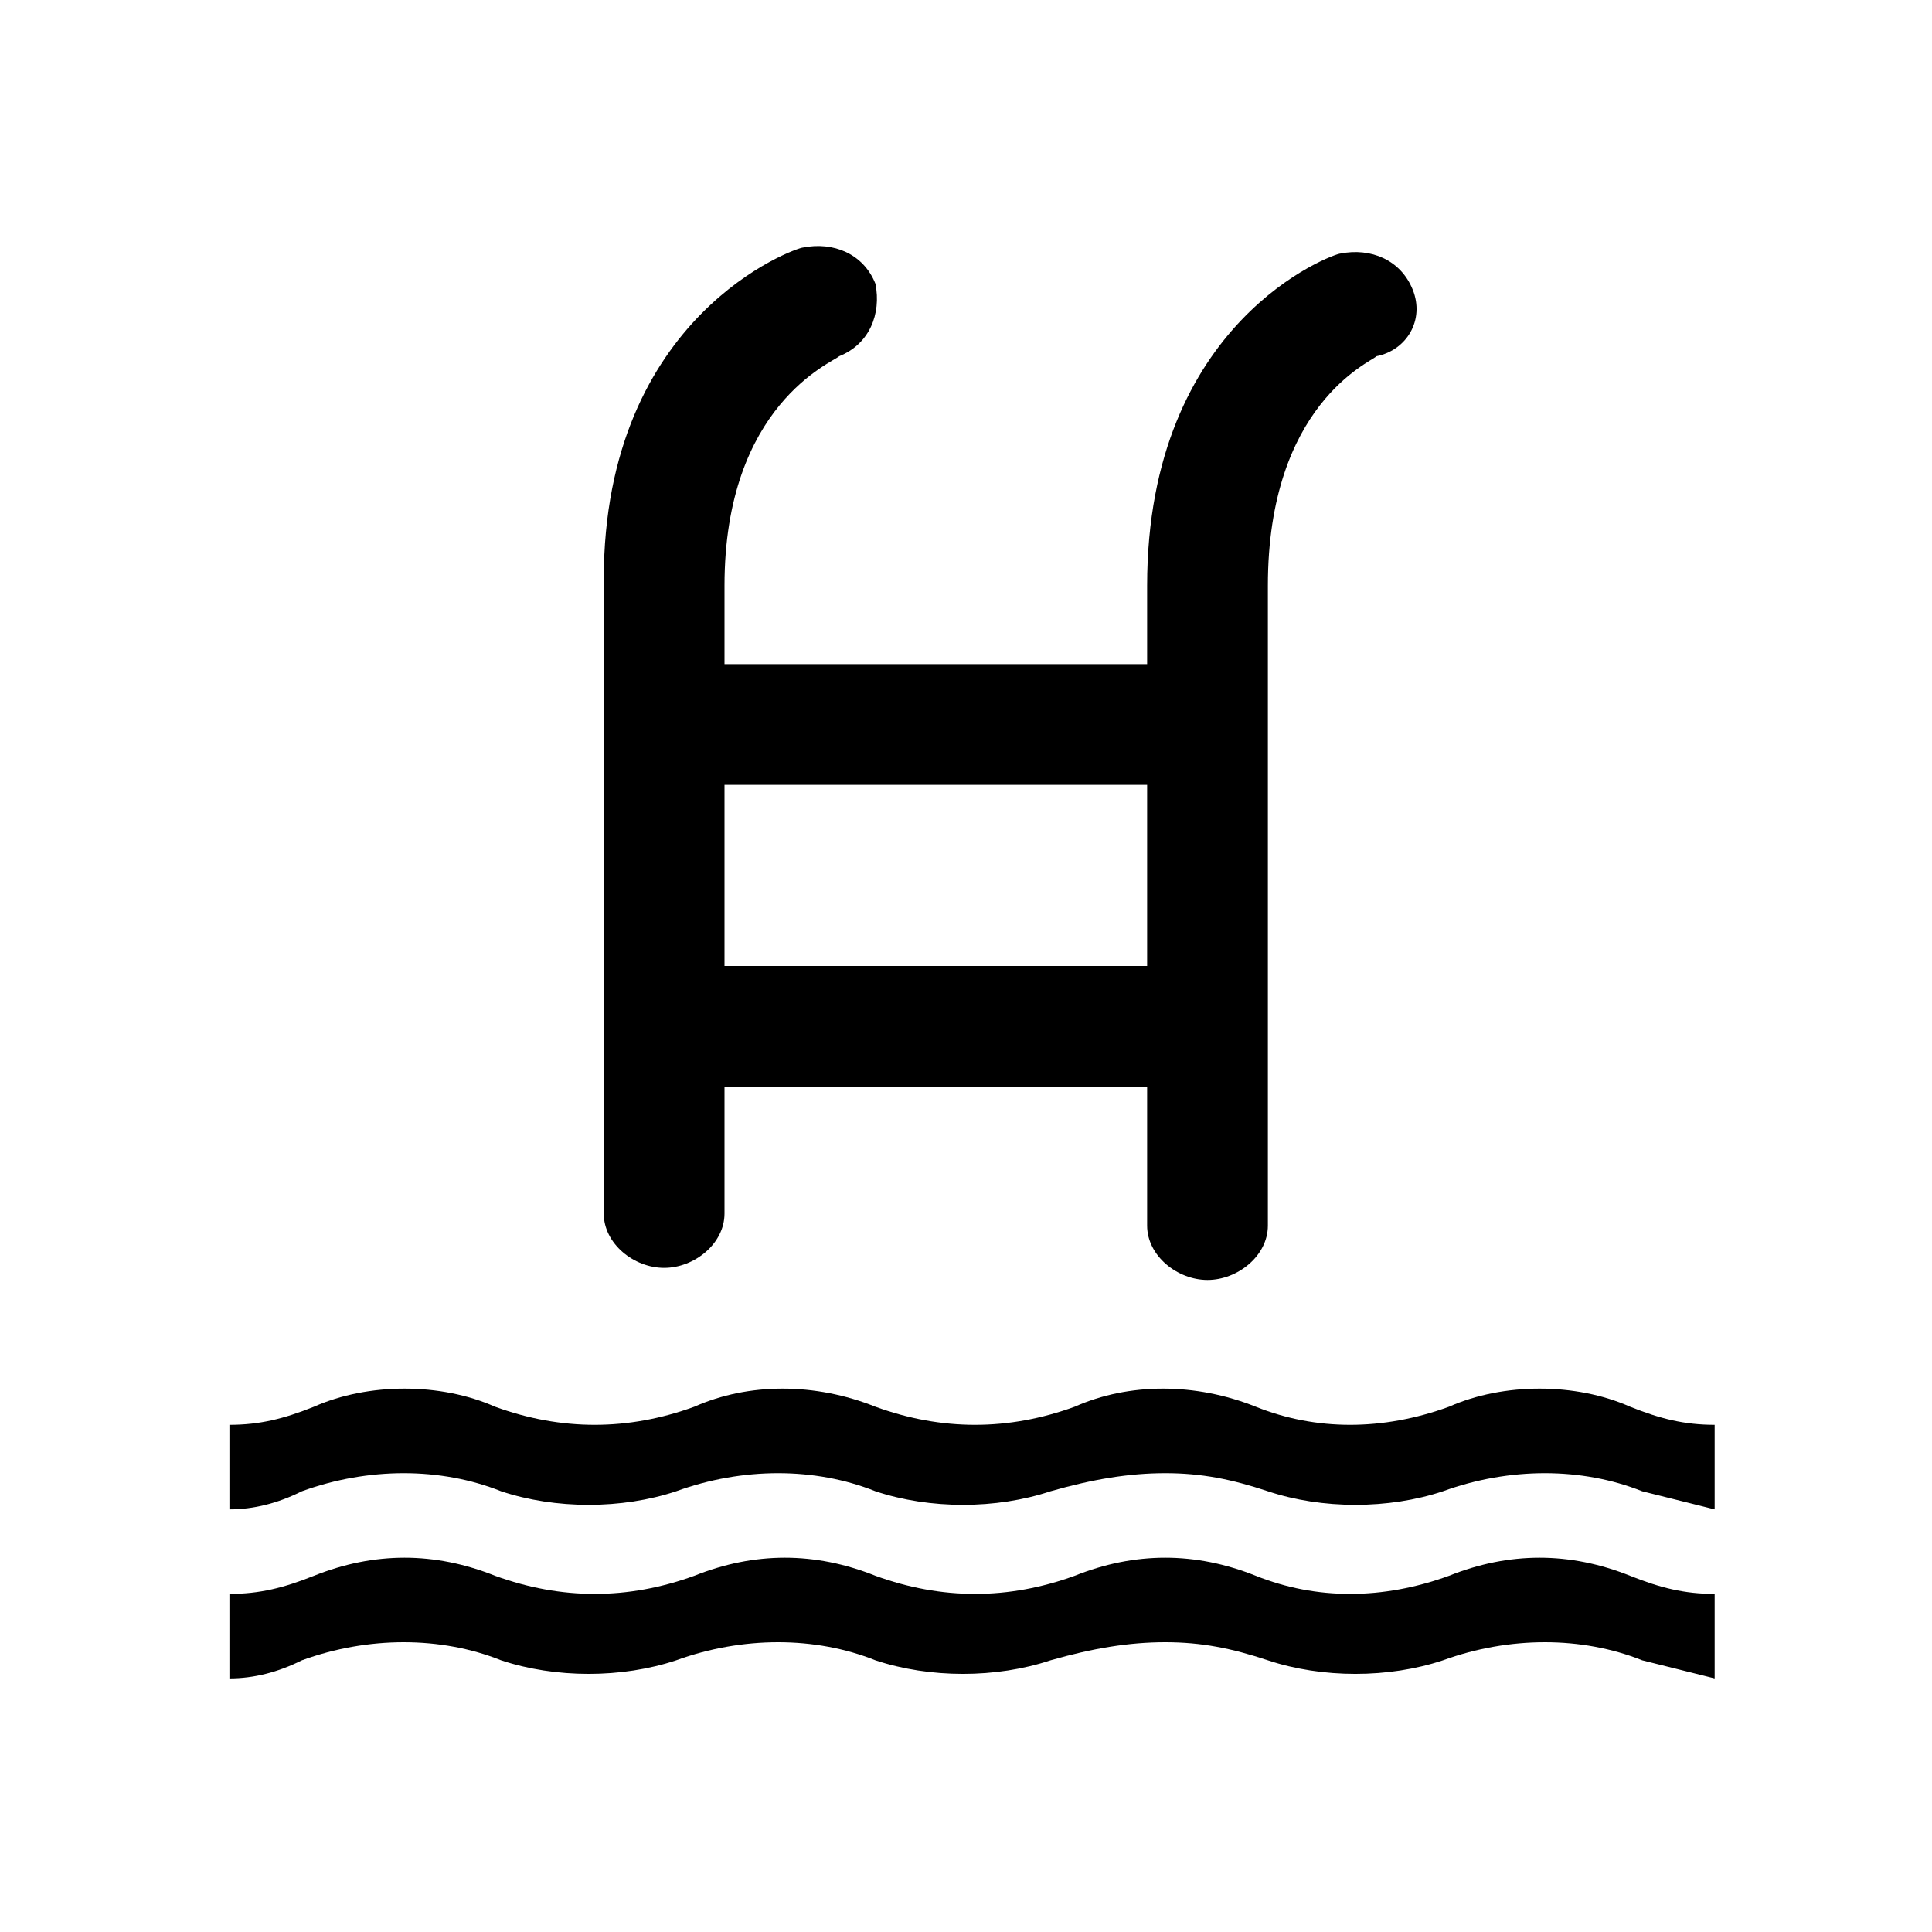 <?xml version="1.0" encoding="iso-8859-1"?>
<!-- Generator: Adobe Illustrator 18.0.0, SVG Export Plug-In . SVG Version: 6.00 Build 0)  -->
<!DOCTYPE svg PUBLIC "-//W3C//DTD SVG 1.1//EN" "http://www.w3.org/Graphics/SVG/1.1/DTD/svg11.dtd">
<svg version="1.1" id="Ebene_1" xmlns="http://www.w3.org/2000/svg" xmlns:xlink="http://www.w3.org/1999/xlink" x="0px" y="0px"
	 viewBox="0 0 32 32" style="enable-background:new 0 0 32 32;" xml:space="preserve">
<path d="M19.3,27.2c0.6,0,1.1,0.1,1.7,0.3c0.9,0.3,2,0.3,2.9,0c1.1-0.4,2.3-0.4,3.3,0c0.4,0.1,0.8,0.2,1.2,0.3v-1.4
	c-0.5,0-0.9-0.1-1.4-0.3c-1-0.4-2-0.4-3,0c-1.1,0.4-2.2,0.4-3.2,0c-1-0.4-2-0.4-3,0c-1.1,0.4-2.2,0.4-3.3,0c-1-0.4-2-0.4-3,0
	c-1.1,0.4-2.2,0.4-3.3,0c-1-0.4-2-0.4-3,0c-0.5,0.2-0.9,0.3-1.4,0.3v1.4c0.4,0,0.8-0.1,1.2-0.3c1.1-0.4,2.3-0.4,3.3,0
	c0.9,0.3,2,0.3,2.9,0c1.1-0.4,2.3-0.4,3.3,0c0.9,0.3,2,0.3,2.9,0C18.1,27.3,18.7,27.2,19.3,27.2z M19.3,24.4c0.6,0,1.1,0.1,1.7,0.3
	c0.9,0.3,2,0.3,2.9,0c1.1-0.4,2.3-0.4,3.3,0c0.4,0.1,0.8,0.2,1.2,0.3v-1.4c-0.5,0-0.9-0.1-1.4-0.3c-0.9-0.4-2.1-0.4-3,0
	c-1.1,0.4-2.2,0.4-3.2,0c-1-0.4-2.1-0.4-3,0c-1.1,0.4-2.2,0.4-3.3,0c-1-0.4-2.1-0.4-3,0c-1.1,0.4-2.2,0.4-3.3,0
	c-0.9-0.4-2.1-0.4-3,0c-0.5,0.2-0.9,0.3-1.4,0.3V25c0.4,0,0.8-0.1,1.2-0.3c1.1-0.4,2.3-0.4,3.3,0c0.9,0.3,2,0.3,2.9,0
	c1.1-0.4,2.3-0.4,3.3,0c0.9,0.3,2,0.3,2.9,0C18.1,24.5,18.7,24.4,19.3,24.4z M23.4,4.8c-0.2-0.5-0.7-0.7-1.2-0.6
	c-0.1,0-3.2,1.1-3.2,5.5l0,1.3h-7V9.7c0-3,1.8-3.7,1.9-3.8c0.5-0.2,0.7-0.7,0.6-1.2c-0.2-0.5-0.7-0.7-1.2-0.6
	c-0.1,0-3.3,1.1-3.3,5.5v10.5c0,0.5,0.5,0.9,1,0.9c0.5,0,1-0.4,1-0.9V18h7l0,2.3c0,0.5,0.5,0.9,1,0.9c0.5,0,1-0.4,1-0.9V9.7
	c0-3,1.7-3.7,1.8-3.8C23.3,5.8,23.6,5.3,23.4,4.8z M19,16h-7v-3h7V16z"/>
</svg>
